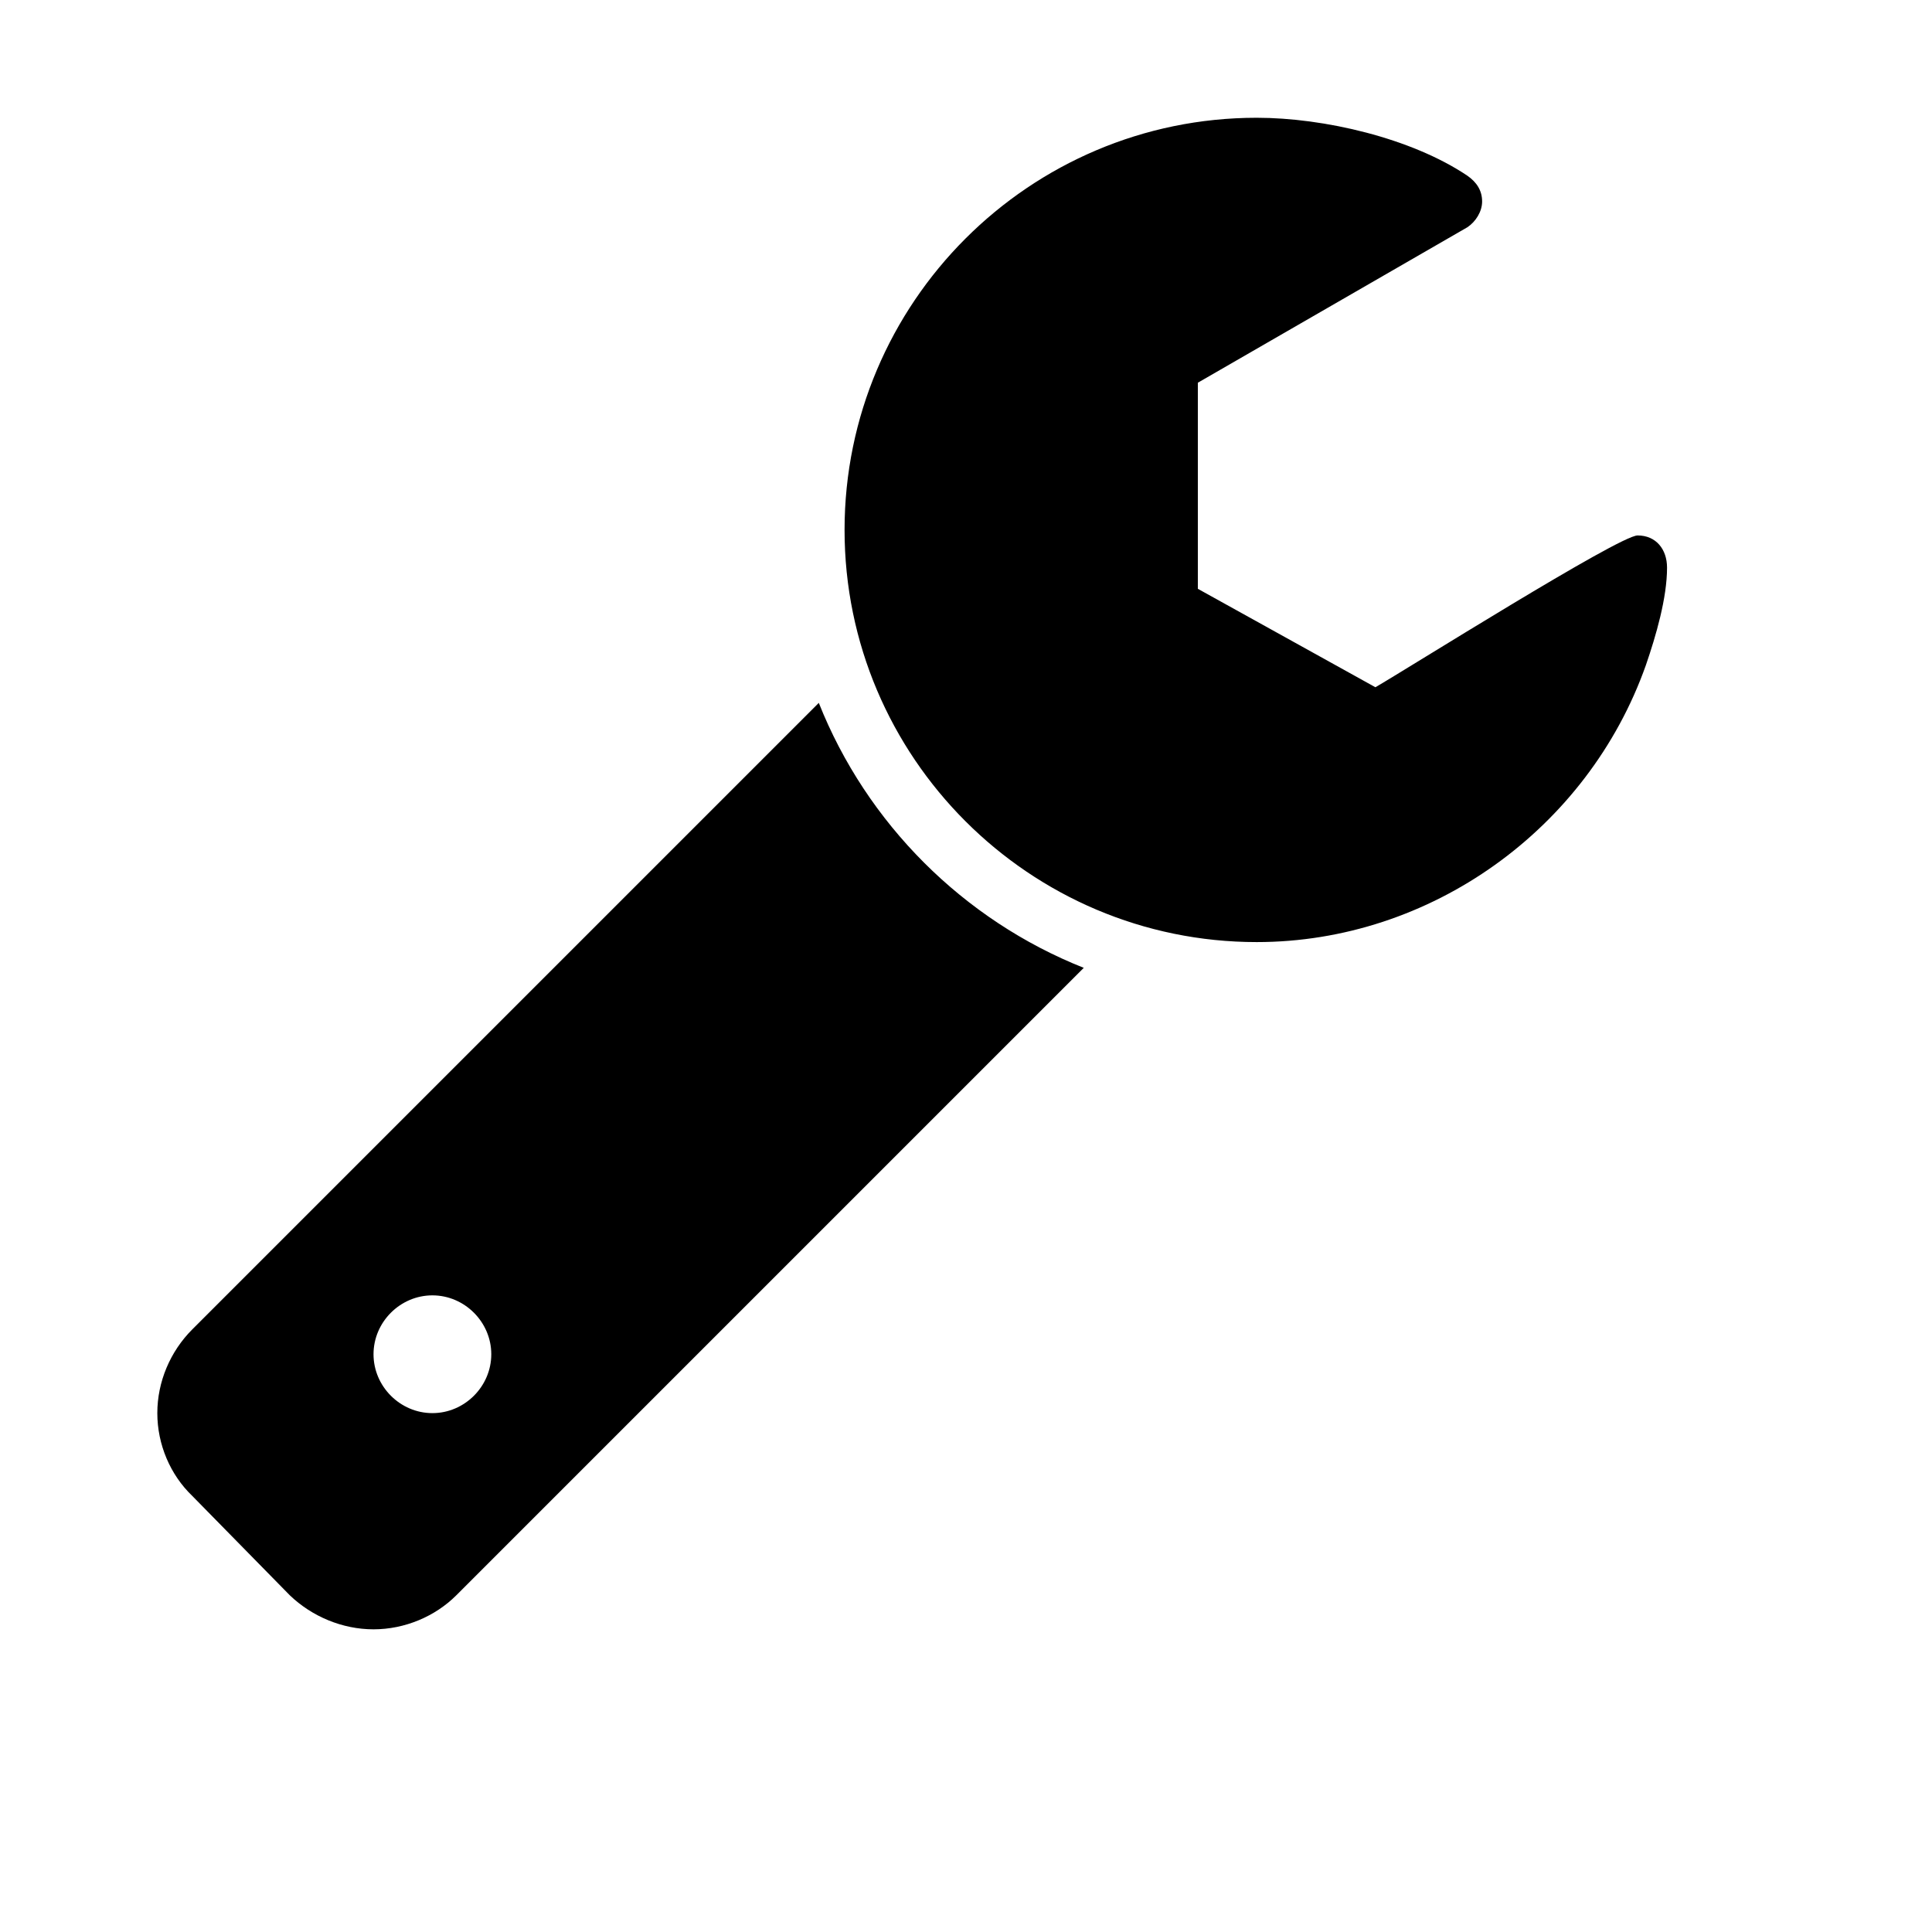 <!--
    Copyright © 2018 Dave Gandy & Fork Awesome
    SPDX-License-Identifier: MIT
-->
<svg width="32" height="32" viewBox="0 0 1800 2100" xmlns="http://www.w3.org/2000/svg">
    <path d="M384 1472c0-35-29-64-64-64s-64 29-64 64 29 64 64 64 64-29 64-64zm644-420l-682 682c-23 23-56 37-90 37s-67-14-91-37L59 1626c-24-23-38-56-38-90s14-67 38-91l681-681c52 131 157 236 288 288zm634-435c0 33-12 74-23 106-63 178-234 301-423 301-247 0-448-201-448-448s201-448 448-448c73 0 168 22 229 63 10 7 16 16 16 28 0 11-7 22-16 28l-293 169v224l193 107c33-19 265-165 285-165s32 15 32 35z"/>
</svg>


